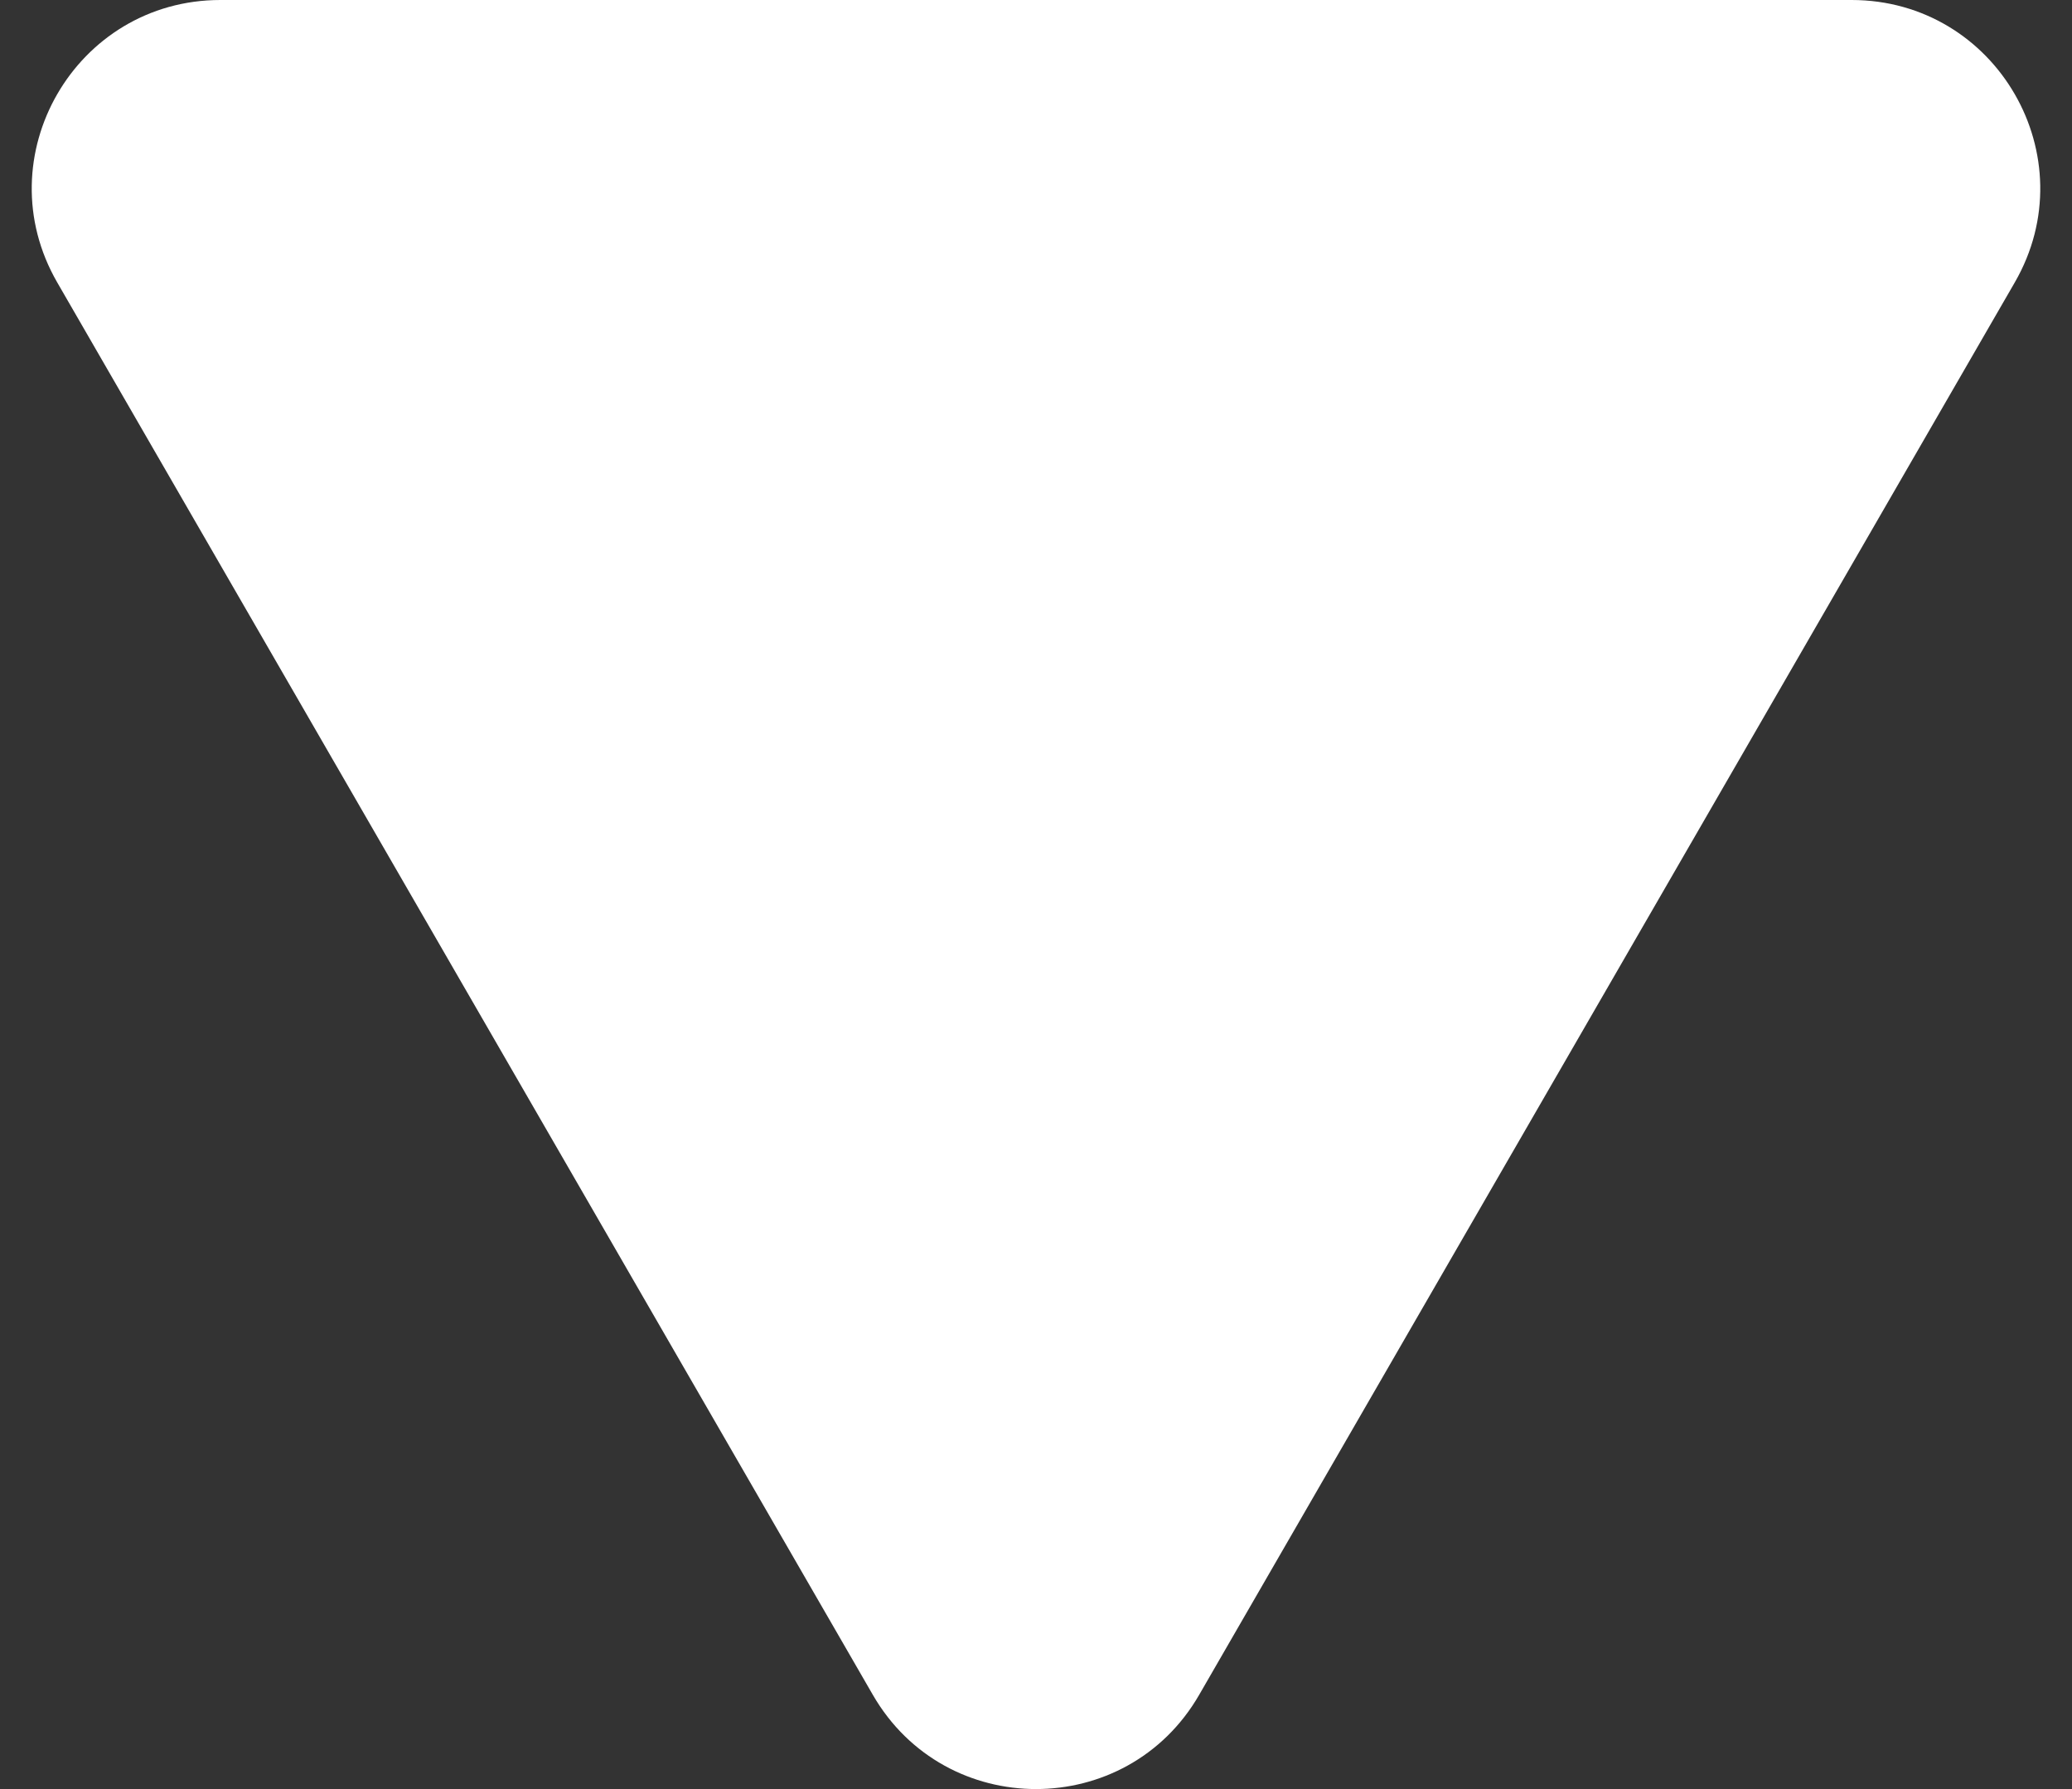 <svg width="22" height="19" viewBox="0 0 22 19" fill="none" xmlns="http://www.w3.org/2000/svg">
<rect x="0" y="0" width="22" height="19" fill="#333333" stroke="none"/>
<path d="M9.268 18C10.038 19.333 11.962 19.333 12.732 18L21.392 3C22.162 1.667 21.2 0 19.66 0H2.34C0.8 0 -0.162 1.667 0.608 3L9.268 18Z" fill="white"/>
</svg>
